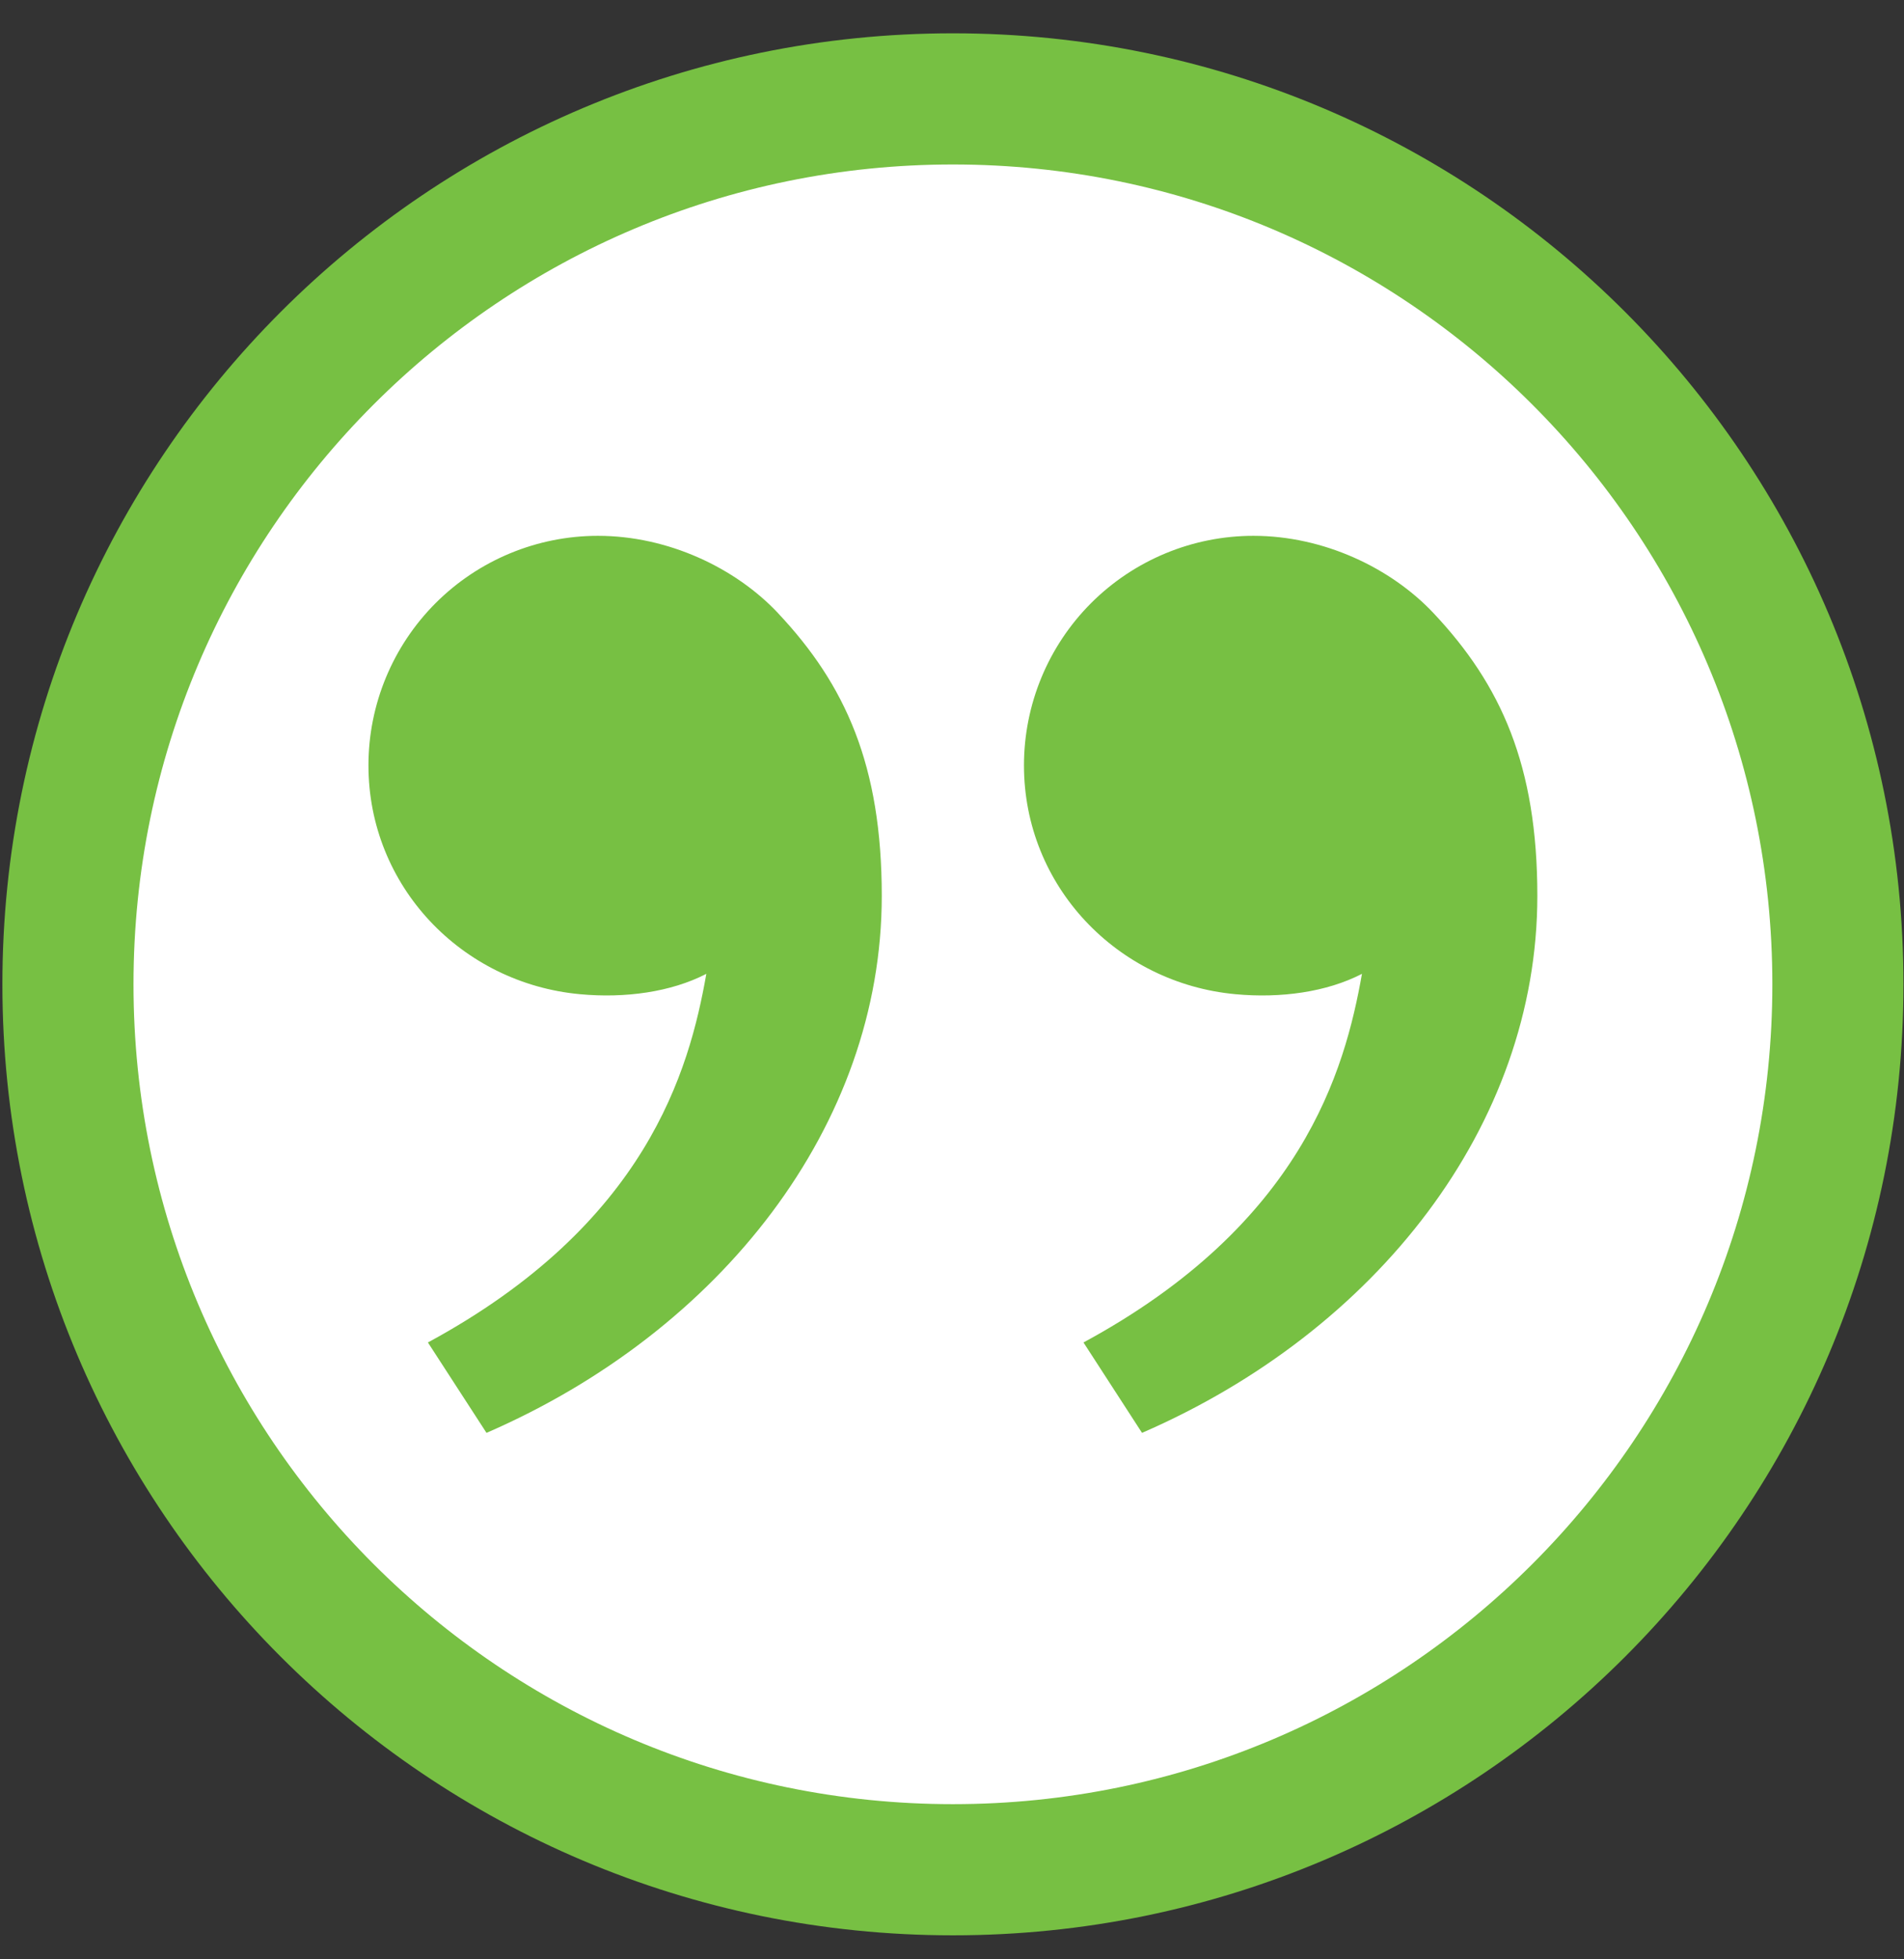 <svg width="35" height="36" viewBox="0 0 35 36" fill="none" xmlns="http://www.w3.org/2000/svg">
<rect x="0" y="0" width="35" height="36" fill="#333333" stroke="none"/>
<path d="M17.517 34.354C26.502 34.354 33.785 27.07 33.785 18.086C33.785 9.101 26.502 1.817 17.517 1.817C8.532 1.817 1.249 9.101 1.249 18.086C1.249 27.07 8.532 34.354 17.517 34.354Z" fill="white" stroke="#77C043" stroke-width="2.41"/>
<path d="M26.352 11.266C27.593 12.584 28.26 14.063 28.26 16.46C28.26 20.677 25.3 24.458 20.993 26.327L19.917 24.666C23.936 22.492 24.722 19.671 25.036 17.893C24.389 18.228 23.542 18.345 22.71 18.267C20.537 18.066 18.823 16.281 18.823 14.063C18.823 12.944 19.267 11.871 20.058 11.08C20.849 10.29 21.922 9.845 23.041 9.845C24.334 9.845 25.571 10.436 26.352 11.266ZM14.302 11.266C15.543 12.584 16.209 14.063 16.209 16.46C16.209 20.677 13.249 24.458 8.943 26.327L7.866 24.666C11.885 22.492 12.671 19.671 12.984 17.893C12.337 18.228 11.49 18.345 10.66 18.267C8.486 18.066 6.773 16.281 6.773 14.063C6.773 12.944 7.218 11.871 8.009 11.08C8.8 10.29 9.873 9.845 10.991 9.845C12.284 9.845 13.522 10.436 14.303 11.266H14.302Z" fill="#77C043"/>
</svg>
